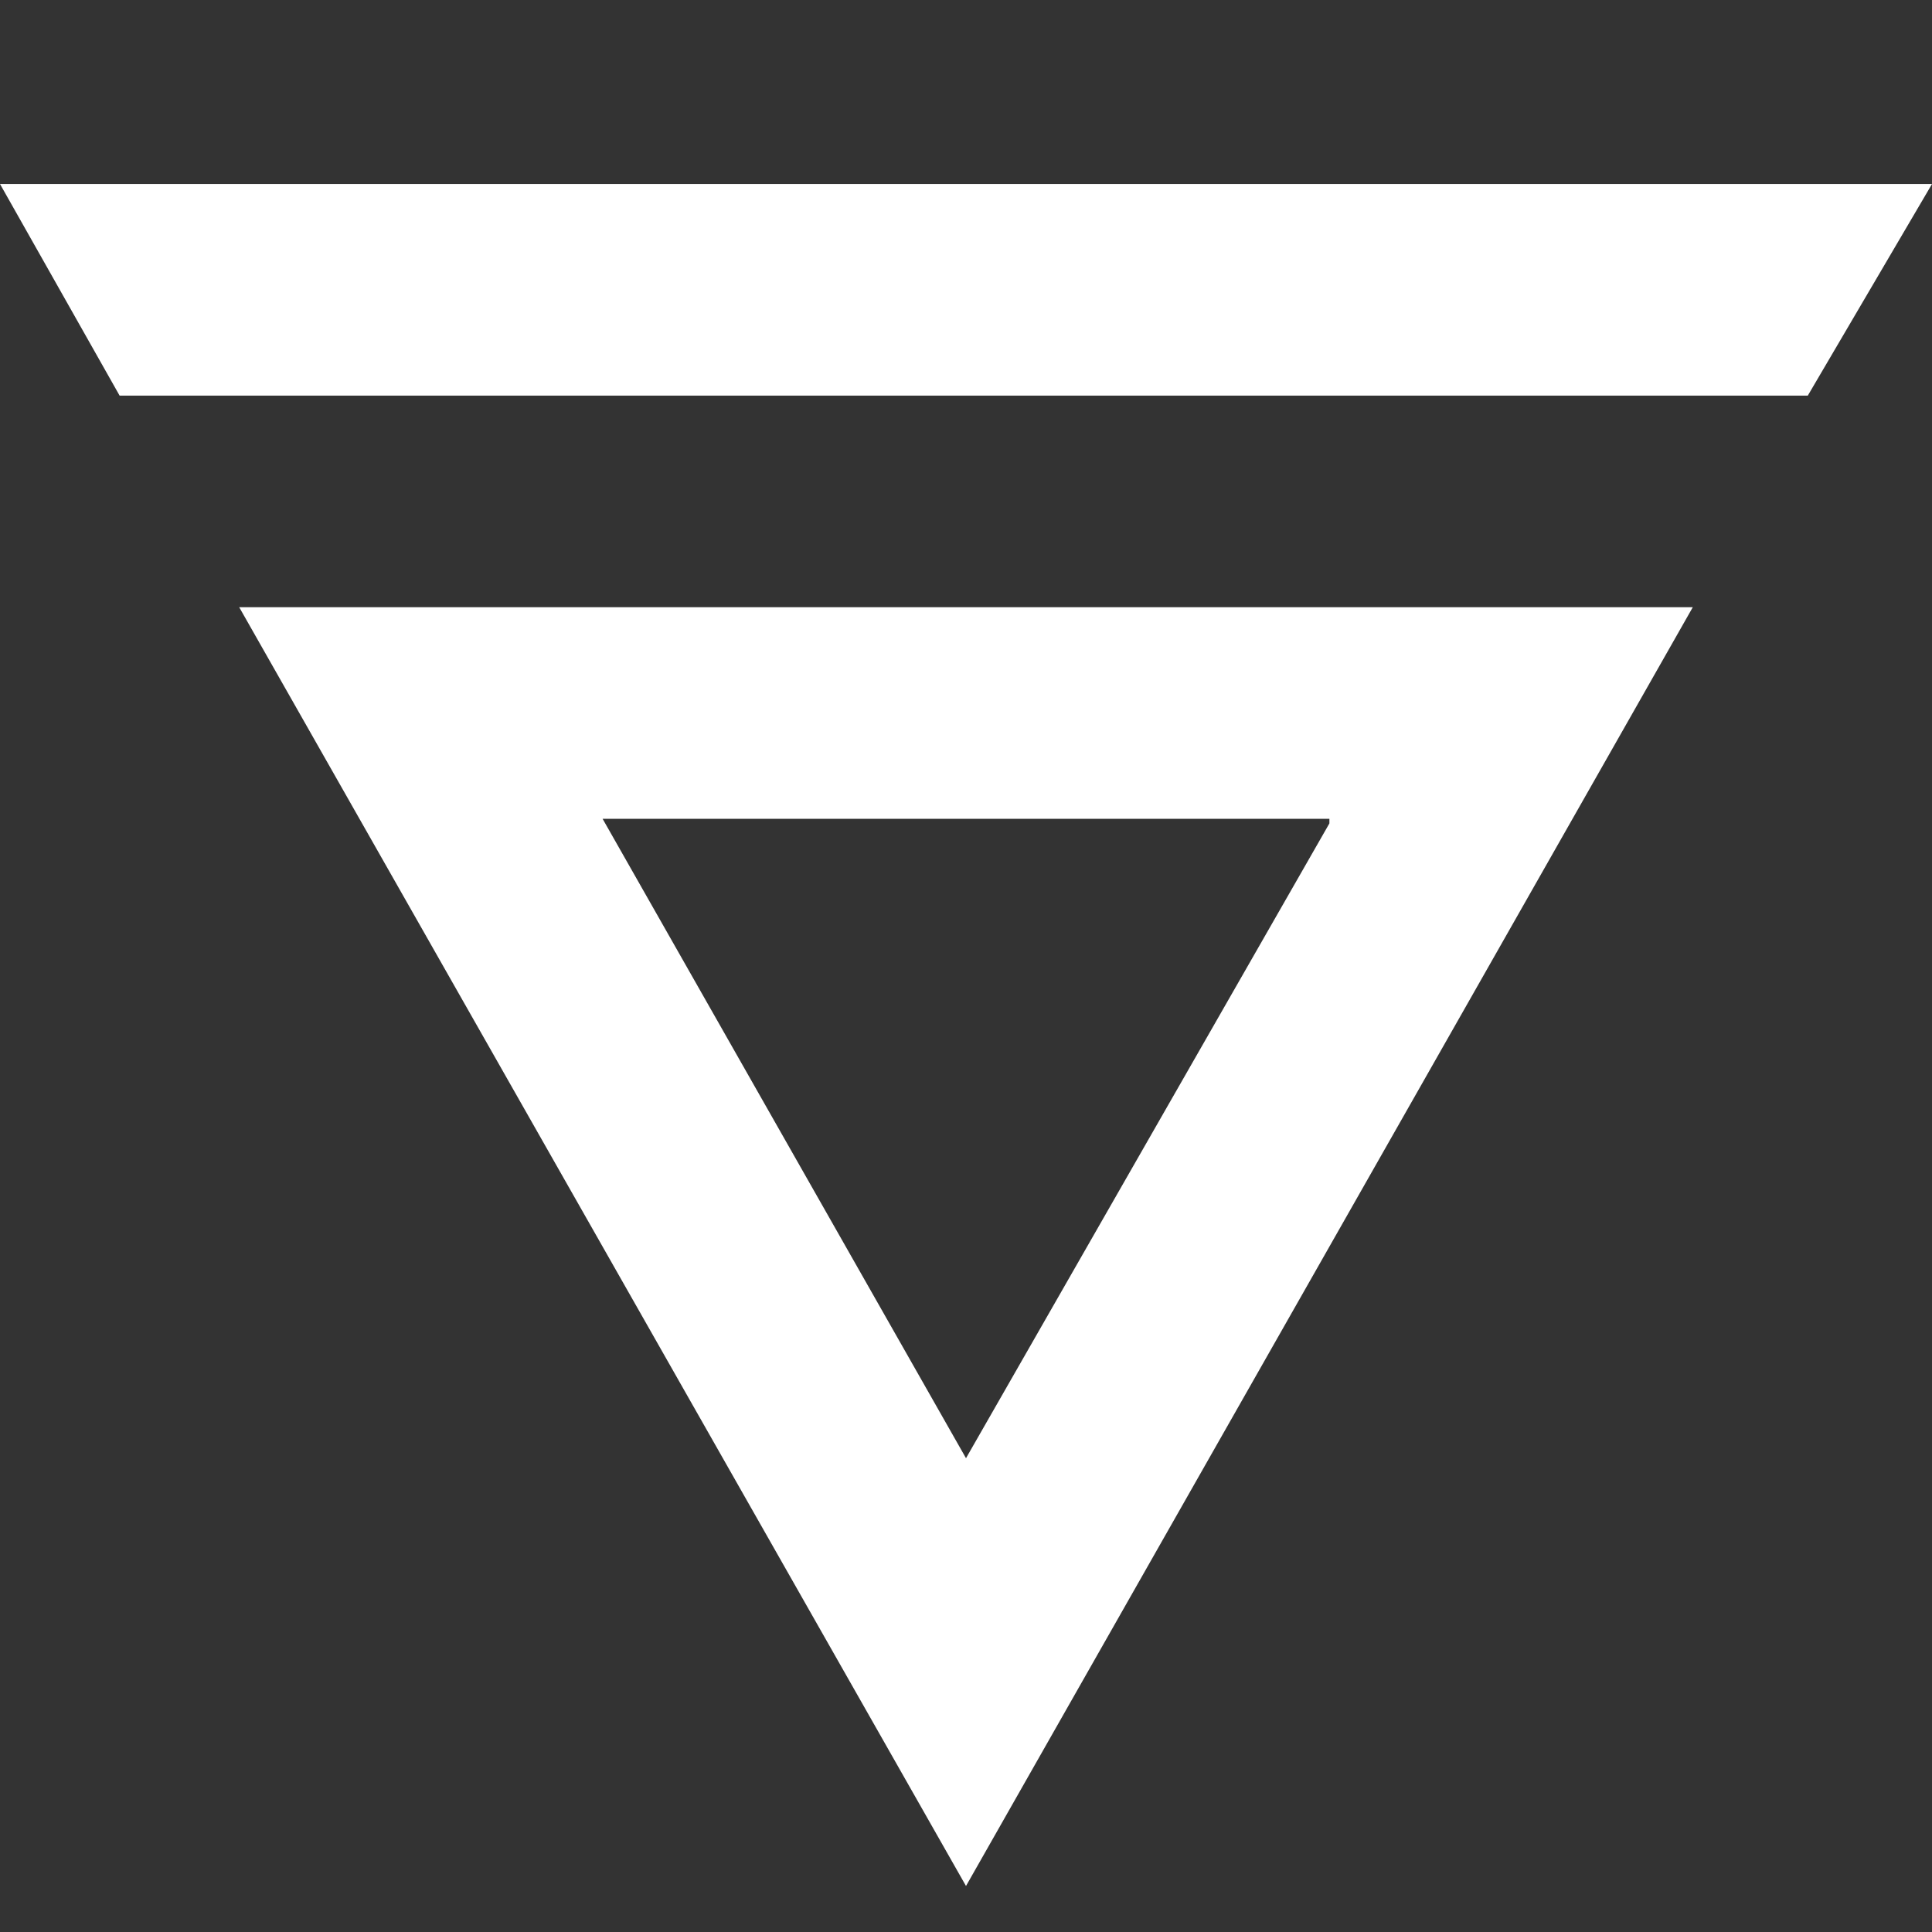 <?xml version="1.0" encoding="utf-8"?>
<!-- Generator: Adobe Illustrator 24.0.0, SVG Export Plug-In . SVG Version: 6.00 Build 0)  -->
<svg version="1.1" id="Layer_1" xmlns="http://www.w3.org/2000/svg" xmlns:xlink="http://www.w3.org/1999/xlink" x="0px" y="0px"
	 viewBox="0 -4 42 42" style="enable-background:new 0 -4 42 42; background: #0037C1" xml:space="preserve">
<rect x="0" y="-4" width="42" height="42" fill="#333333" stroke="none"/>
<style type="text/css">
	.st0{fill:#fff;}
</style>
<path class="st0" d="M28.9,13.9L21,27.7l-7.9-13.9H28.9z M36.8,9.2H5.2L21,37L36.8,9.2z M0,0l2.6,4.6h36.7L42,0H0z"/>
</svg>
